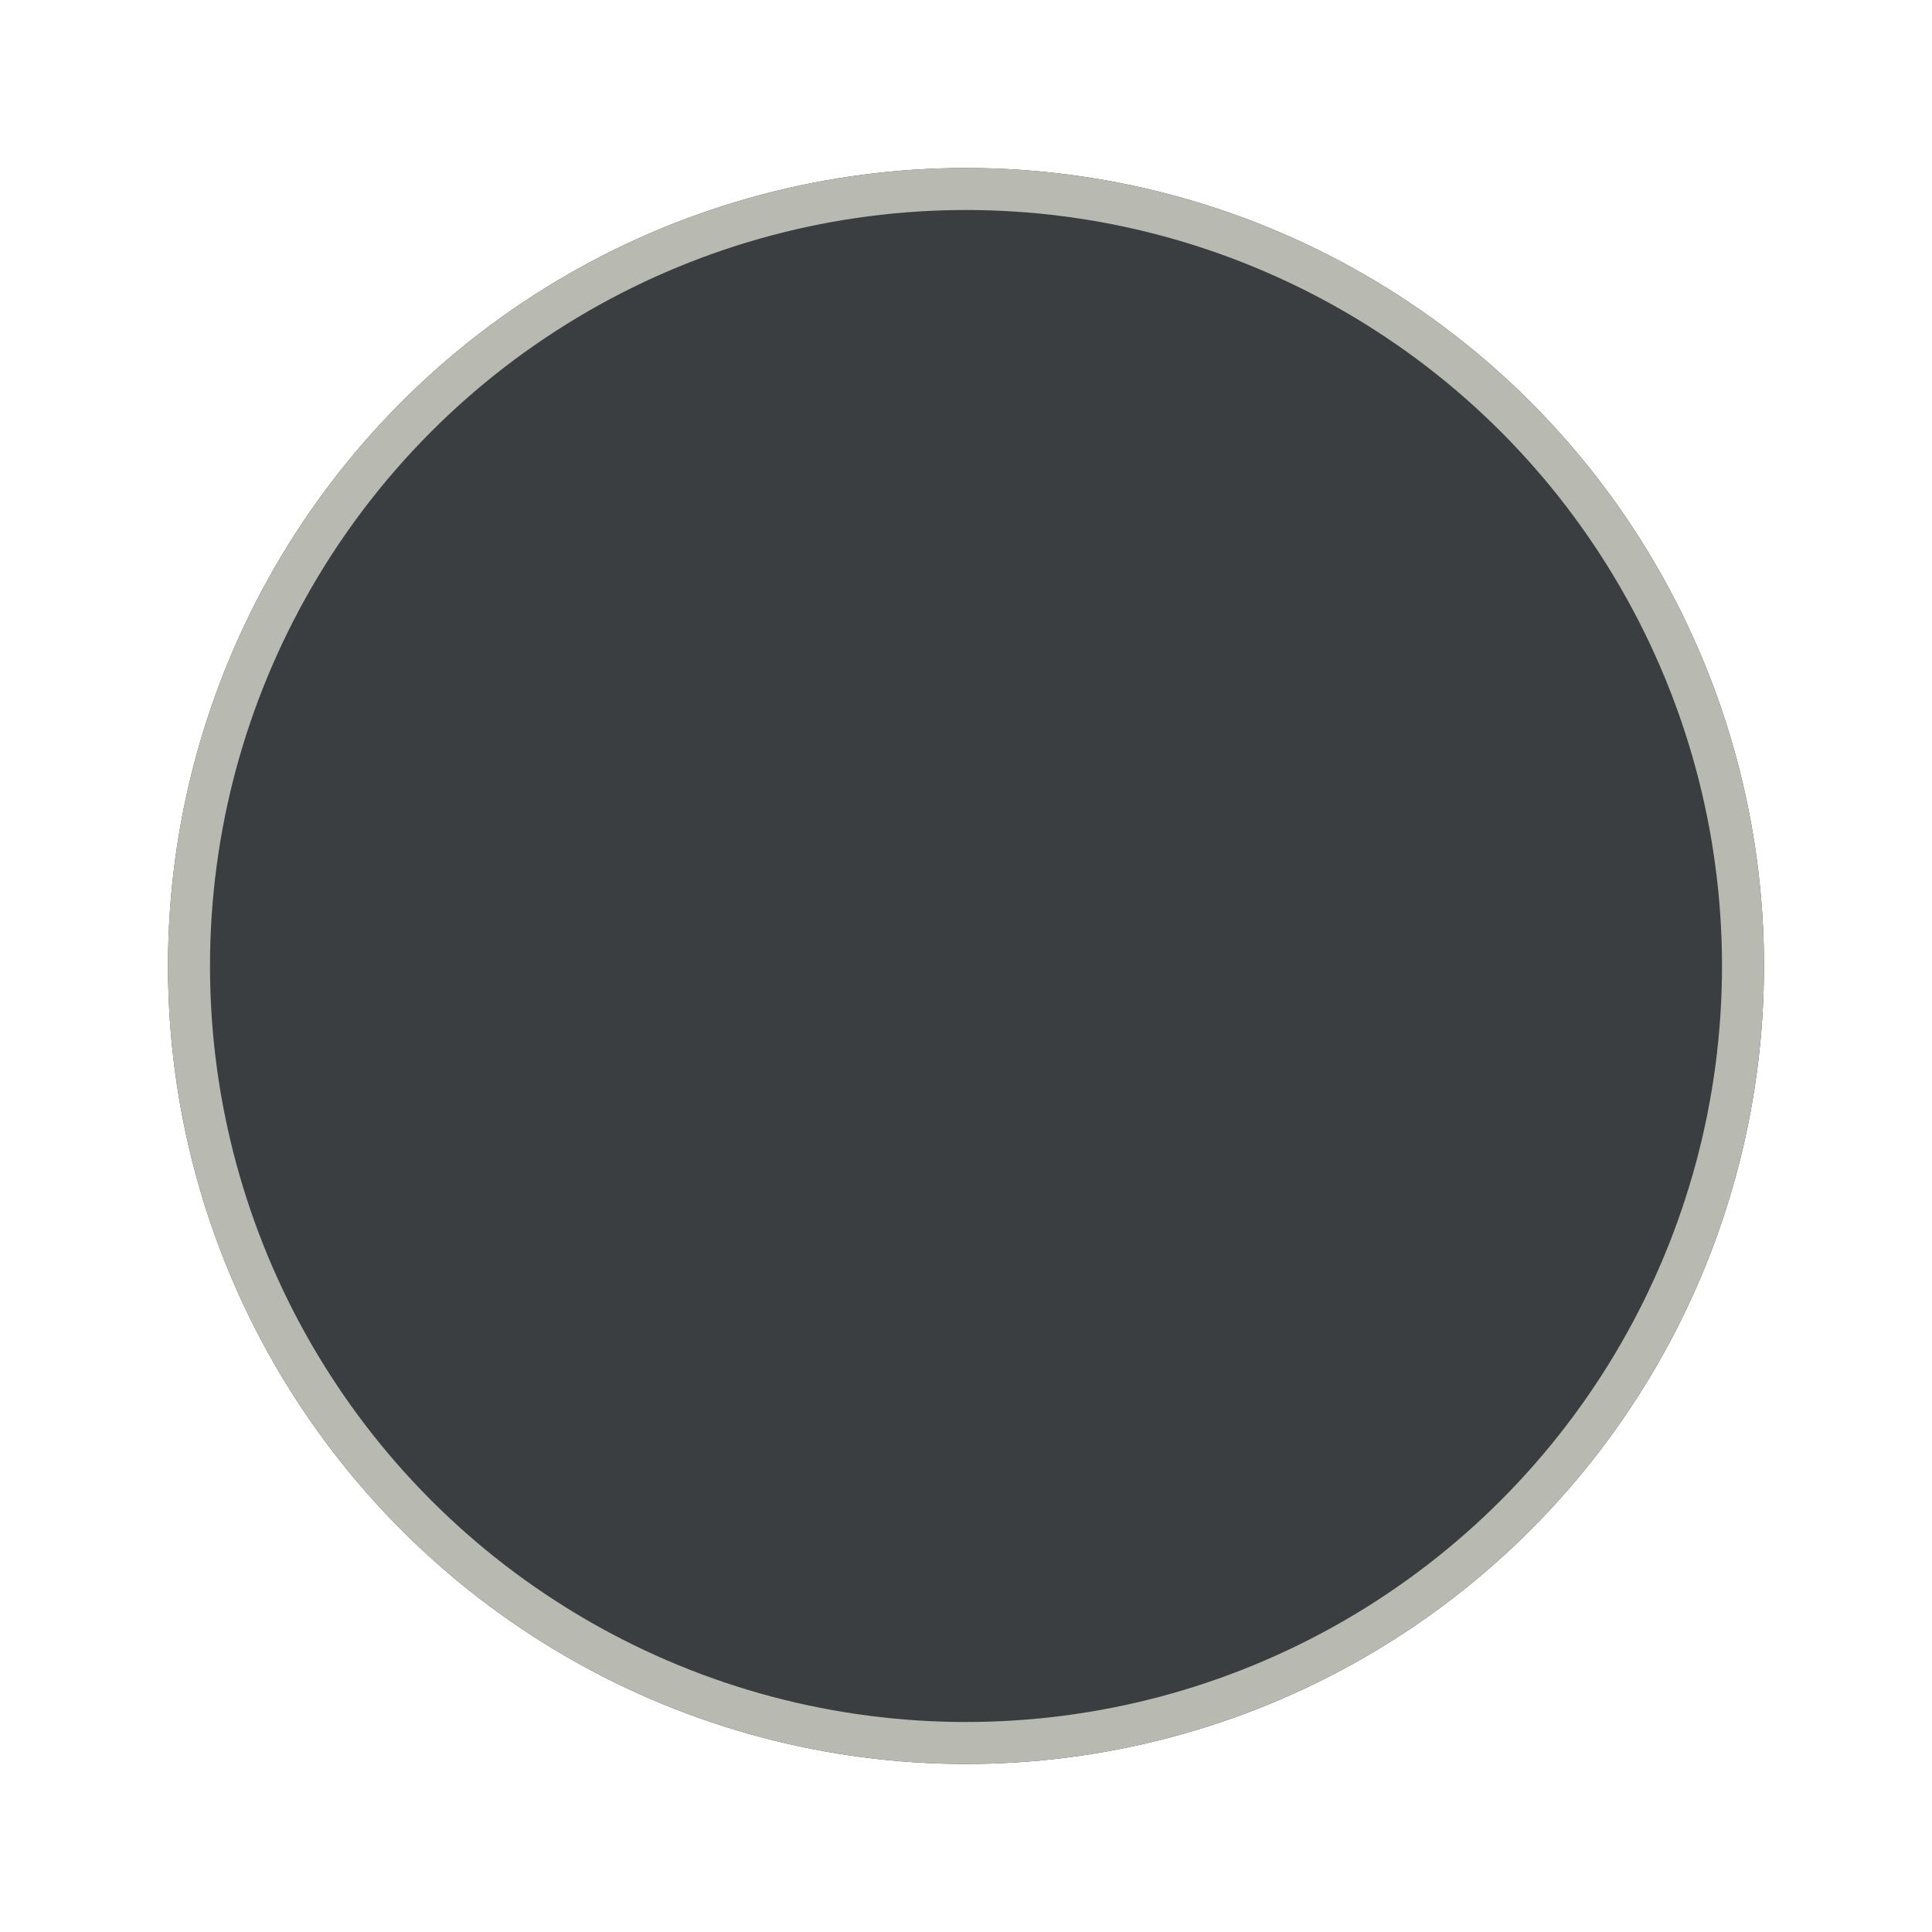 <svg width="46" height="46" viewBox="0 0 46 46" fill="none" xmlns="http://www.w3.org/2000/svg">
<g filter="url(#filter0_d_157_107)">
<circle cx="23" cy="19" r="19" fill="#090E11" fill-opacity="0.8"/>
<circle cx="23" cy="19" r="18.5" stroke="#B8B9B1"/>
</g>
<defs>
<filter id="filter0_d_157_107" x="0" y="0" width="46" height="46" filterUnits="userSpaceOnUse" color-interpolation-filters="sRGB">
<feFlood flood-opacity="0" result="BackgroundImageFix"/>
<feColorMatrix in="SourceAlpha" type="matrix" values="0 0 0 0 0 0 0 0 0 0 0 0 0 0 0 0 0 0 127 0" result="hardAlpha"/>
<feOffset dy="4"/>
<feGaussianBlur stdDeviation="2"/>
<feComposite in2="hardAlpha" operator="out"/>
<feColorMatrix type="matrix" values="0 0 0 0 0 0 0 0 0 0 0 0 0 0 0 0 0 0 0.25 0"/>
<feBlend mode="normal" in2="BackgroundImageFix" result="effect1_dropShadow_157_107"/>
<feBlend mode="normal" in="SourceGraphic" in2="effect1_dropShadow_157_107" result="shape"/>
</filter>
</defs>
</svg>
